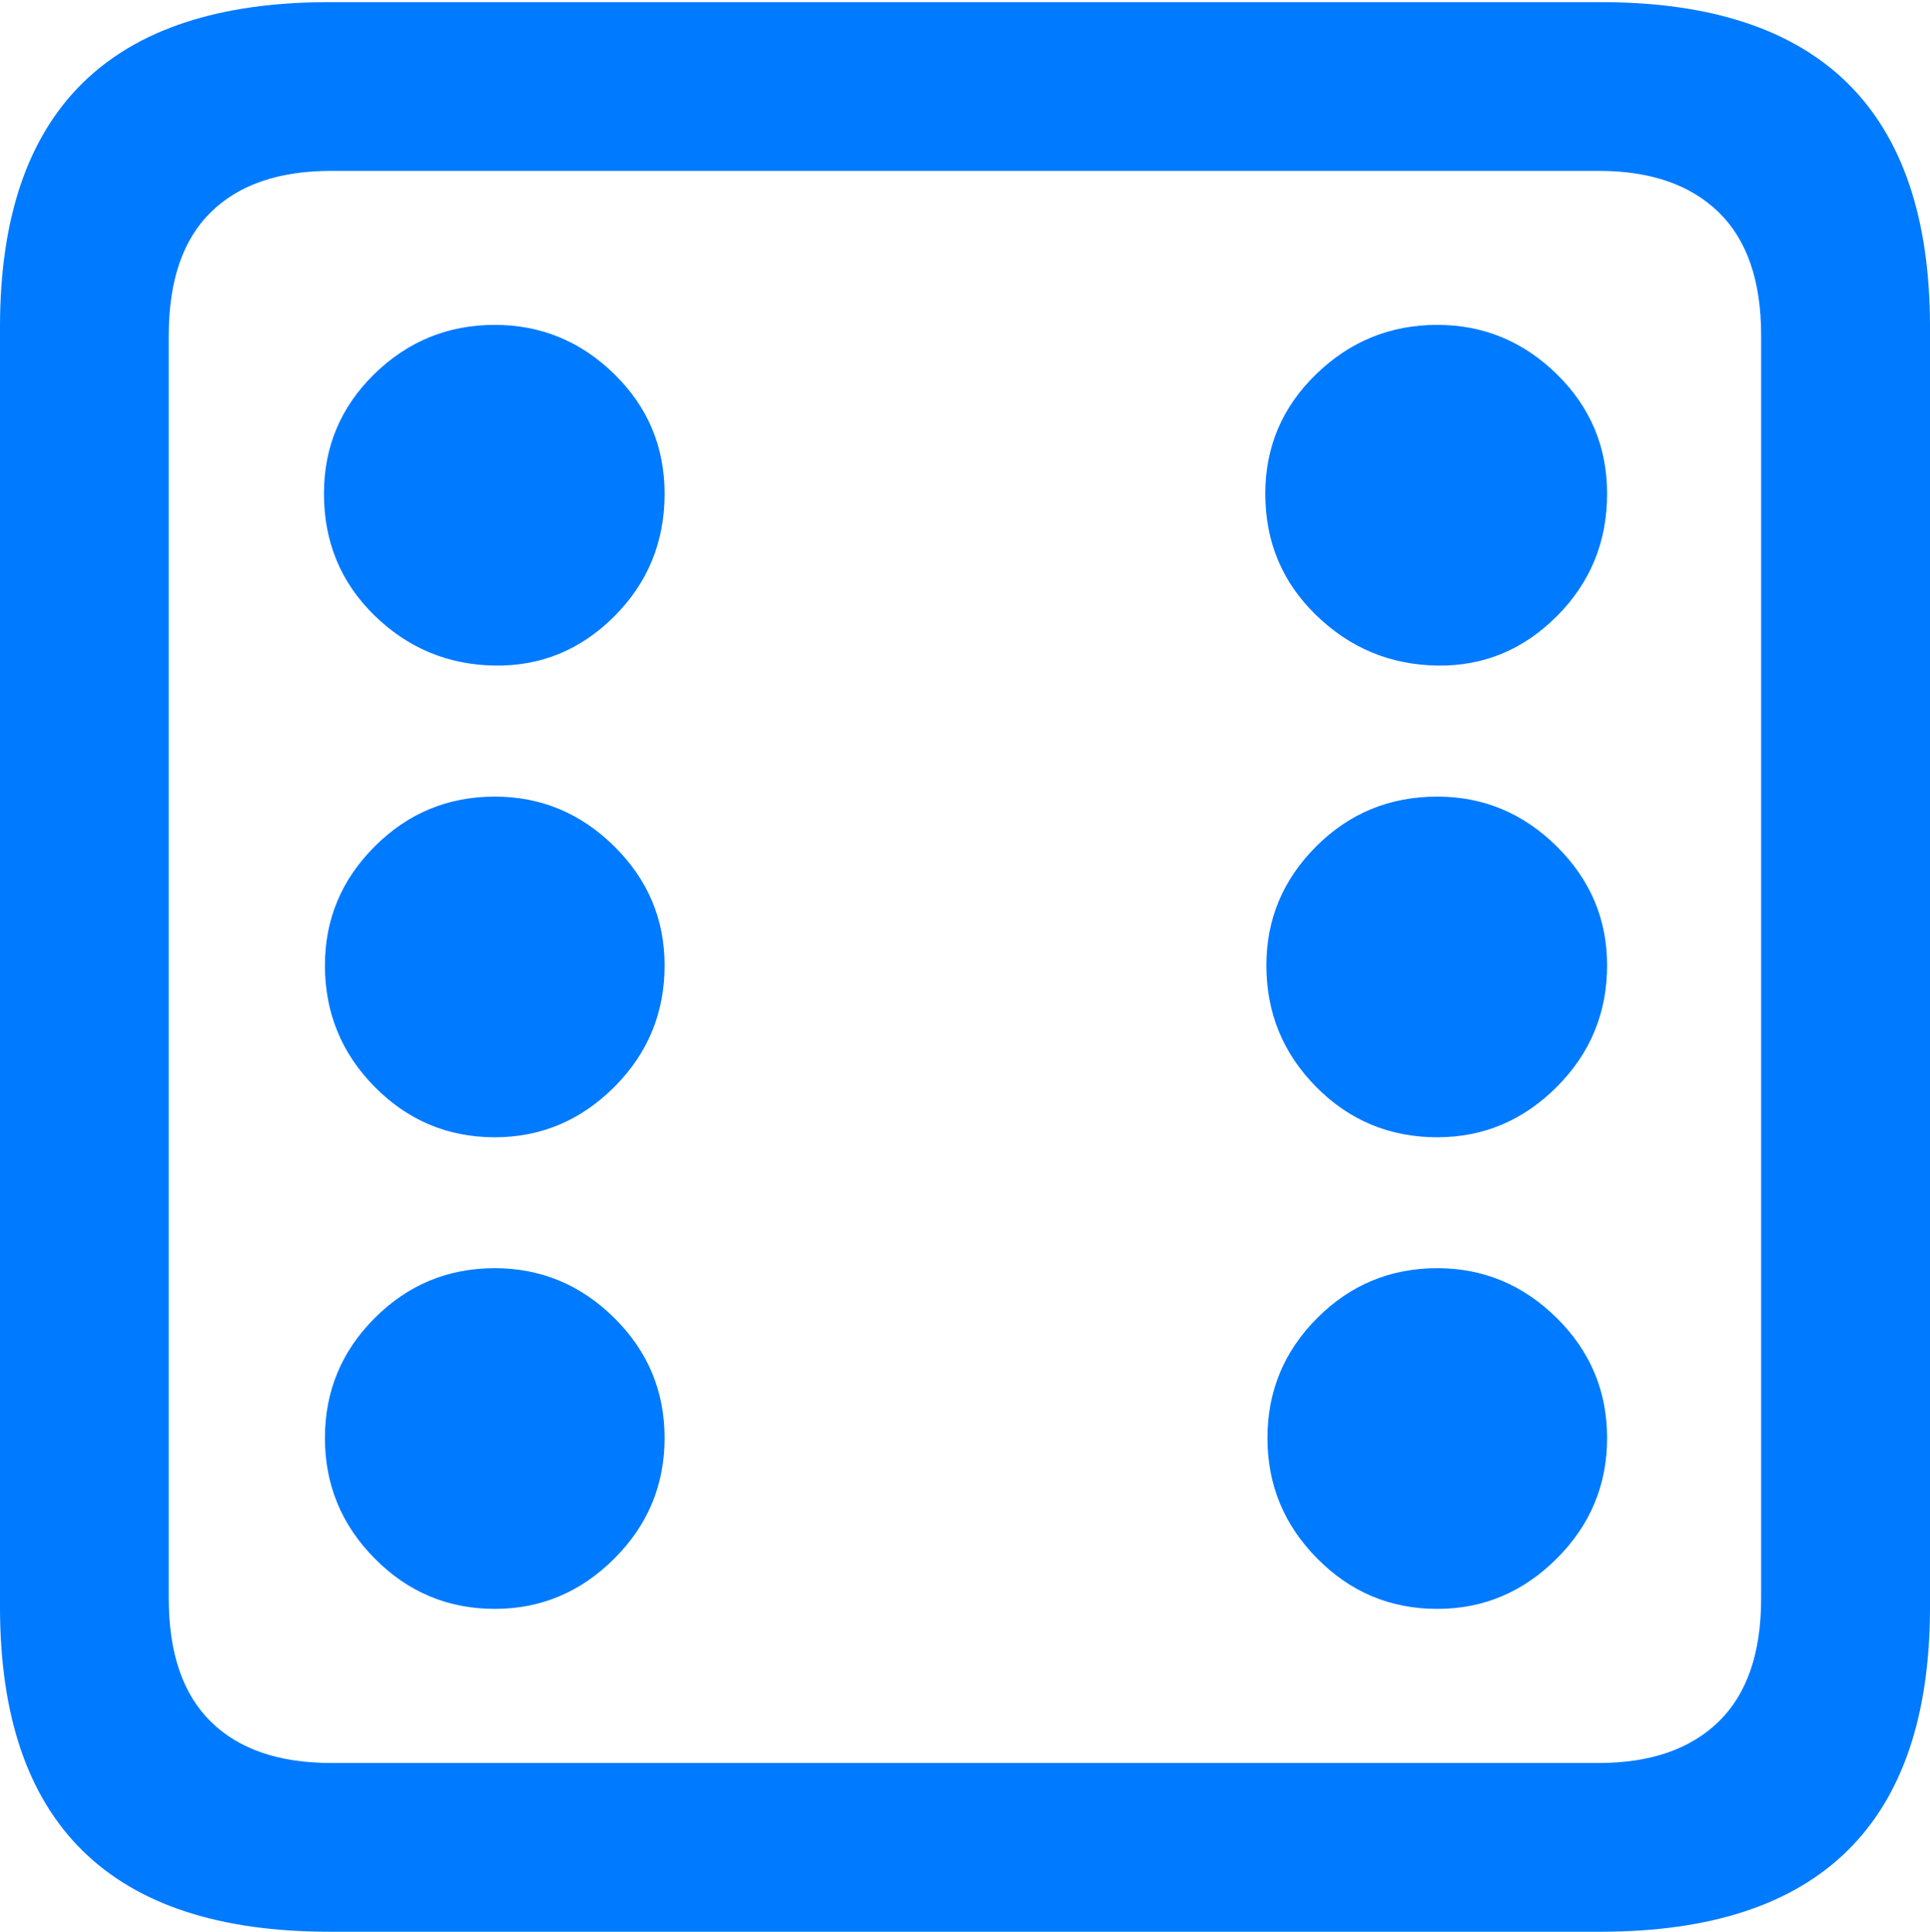 <?xml version="1.0" encoding="UTF-8"?>
<!--Generator: Apple Native CoreSVG 175.5-->
<!DOCTYPE svg
PUBLIC "-//W3C//DTD SVG 1.1//EN"
       "http://www.w3.org/Graphics/SVG/1.1/DTD/svg11.dtd">
<svg version="1.1" xmlns="http://www.w3.org/2000/svg" xmlns:xlink="http://www.w3.org/1999/xlink" width="17.979" height="17.998">
 <g>
  <rect height="17.998" opacity="0" width="17.979" x="0" y="0"/>
  <path d="M3.066 17.998L14.912 17.998Q16.445 17.998 17.212 17.241Q17.979 16.484 17.979 14.971L17.979 3.047Q17.979 1.533 17.212 0.776Q16.445 0.02 14.912 0.02L3.066 0.02Q1.533 0.02 0.767 0.776Q0 1.533 0 3.047L0 14.971Q0 16.484 0.767 17.241Q1.533 17.998 3.066 17.998ZM3.086 16.426Q2.354 16.426 1.963 16.04Q1.572 15.654 1.572 14.893L1.572 3.125Q1.572 2.363 1.963 1.978Q2.354 1.592 3.086 1.592L14.893 1.592Q15.615 1.592 16.011 1.978Q16.406 2.363 16.406 3.125L16.406 14.893Q16.406 15.654 16.011 16.04Q15.615 16.426 14.893 16.426Z" fill="#007aff"/>
  <path d="M4.609 6.201Q5.254 6.211 5.723 5.742Q6.191 5.273 6.191 4.6Q6.191 3.945 5.723 3.486Q5.254 3.027 4.609 3.027Q3.955 3.027 3.486 3.486Q3.018 3.945 3.018 4.6Q3.018 5.273 3.486 5.732Q3.955 6.191 4.609 6.201ZM13.389 6.201Q14.033 6.211 14.502 5.742Q14.971 5.273 14.971 4.6Q14.971 3.945 14.502 3.486Q14.033 3.027 13.389 3.027Q12.734 3.027 12.261 3.486Q11.787 3.945 11.787 4.6Q11.787 5.273 12.261 5.732Q12.734 6.191 13.389 6.201ZM4.609 10.596Q5.254 10.596 5.723 10.127Q6.191 9.658 6.191 8.994Q6.191 8.35 5.723 7.886Q5.254 7.422 4.609 7.422Q3.955 7.422 3.491 7.886Q3.027 8.35 3.027 8.994Q3.027 9.658 3.491 10.127Q3.955 10.596 4.609 10.596ZM13.389 10.596Q14.033 10.596 14.502 10.127Q14.971 9.658 14.971 8.994Q14.971 8.35 14.502 7.886Q14.033 7.422 13.389 7.422Q12.725 7.422 12.261 7.886Q11.797 8.35 11.797 8.994Q11.797 9.658 12.261 10.127Q12.725 10.596 13.389 10.596ZM4.609 14.99Q5.254 14.99 5.723 14.521Q6.191 14.053 6.191 13.398Q6.191 12.744 5.723 12.28Q5.254 11.816 4.609 11.816Q3.955 11.816 3.491 12.28Q3.027 12.744 3.027 13.398Q3.027 14.053 3.491 14.521Q3.955 14.99 4.609 14.99ZM13.389 14.99Q14.033 14.99 14.502 14.521Q14.971 14.053 14.971 13.398Q14.971 12.744 14.502 12.28Q14.033 11.816 13.389 11.816Q12.734 11.816 12.271 12.28Q11.807 12.744 11.807 13.398Q11.807 14.053 12.271 14.521Q12.734 14.99 13.389 14.99Z" fill="#007aff"/>
 </g>
</svg>

